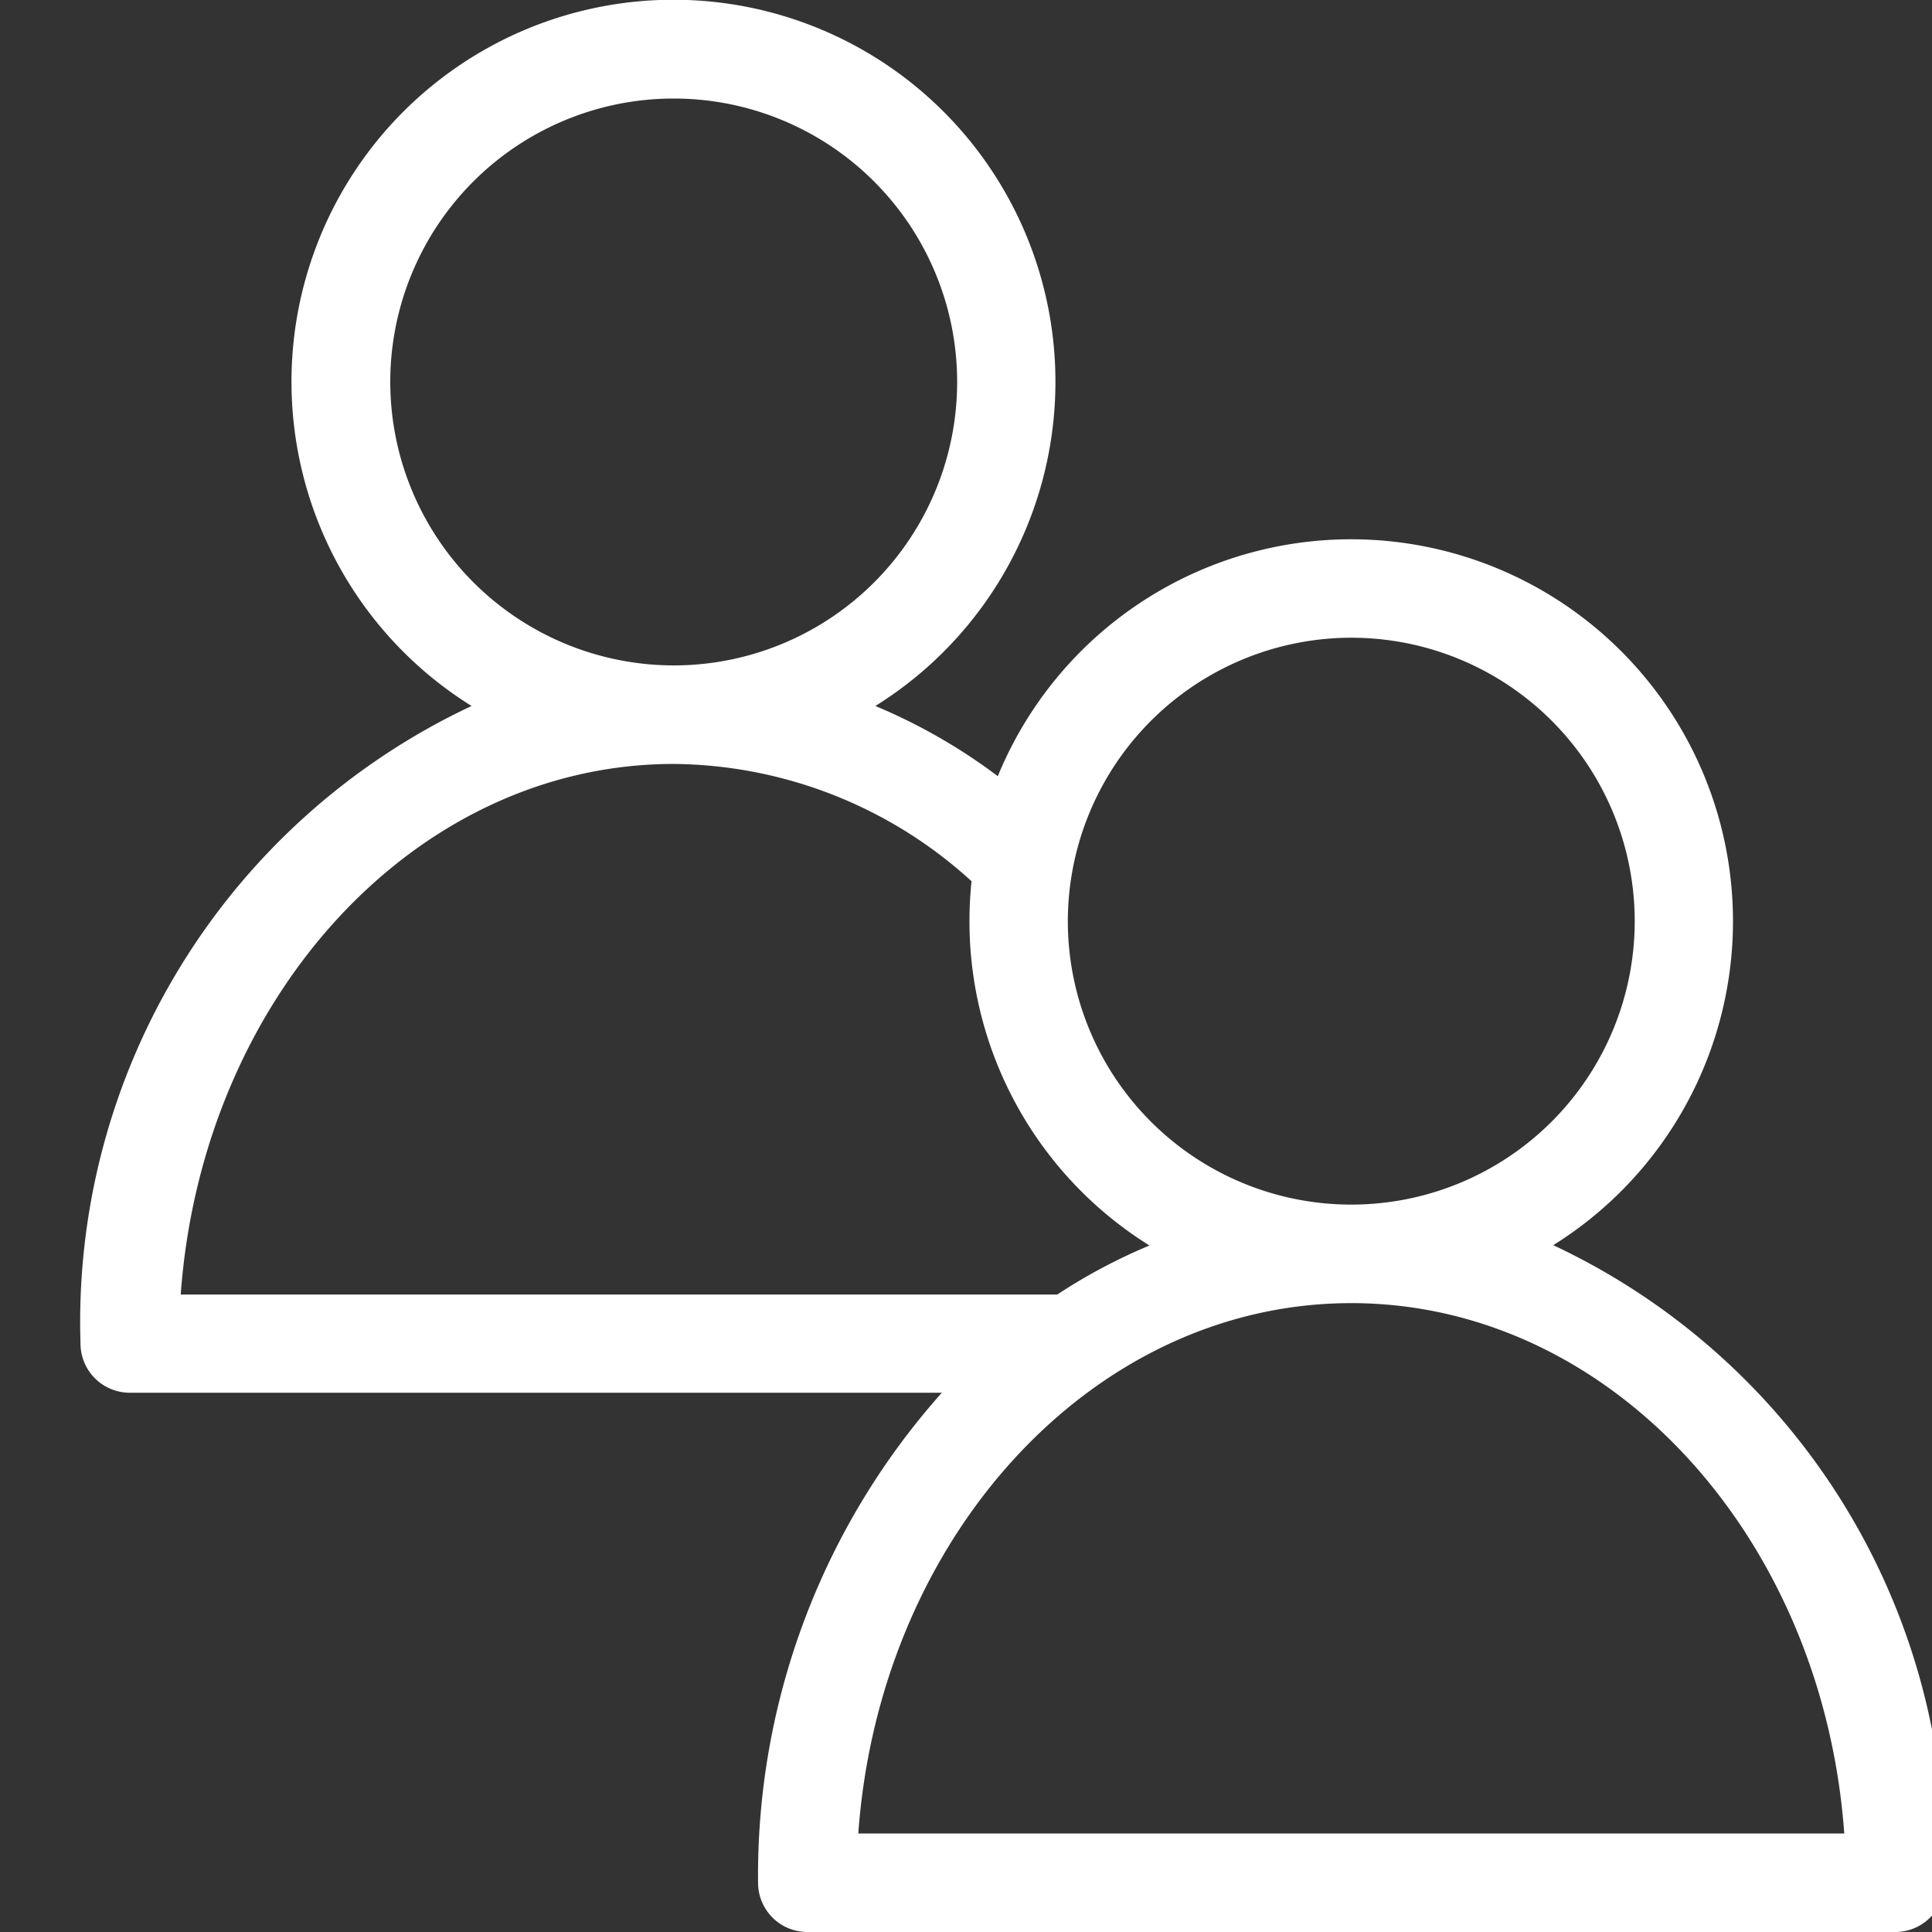 <svg id="icon_personal" xmlns="http://www.w3.org/2000/svg" xmlns:xlink="http://www.w3.org/1999/xlink" width="24" height="24" viewBox="0 0 24 24">
  <rect x="0" y="0" width="24" height="24" fill="#333333" stroke="none"/>
  <defs>
    <clipPath id="clip-path">
      <rect id="長方形_9679" data-name="長方形 9679" width="24" height="24" fill="none"/>
    </clipPath>
  </defs>
  <g id="グループ_25444" data-name="グループ 25444" clip-path="url(#clip-path)">
    <path id="パス_141363" data-name="パス 141363" d="M18.295,15.468a4.744,4.744,0,1,0-6.9-5.826,7.04,7.04,0,0,0-1.521-.872,4.745,4.745,0,1,0-5.016,0A8.454,8.454,0,0,0,0,16.689a.612.612,0,0,0,.612.612H10.7a9.006,9.006,0,0,0-2.283,6.087A.612.612,0,0,0,9.029,24H22.544a.612.612,0,0,0,.612-.612,8.454,8.454,0,0,0-4.861-7.92M15.786,7.922a3.521,3.521,0,1,1-3.521,3.521,3.525,3.525,0,0,1,3.521-3.521M3.848,4.745A3.521,3.521,0,1,1,7.369,8.266,3.525,3.525,0,0,1,3.848,4.745M7.369,9.49a5.553,5.553,0,0,1,3.7,1.457,4.8,4.8,0,0,0-.026.5,4.745,4.745,0,0,0,2.236,4.025,6.949,6.949,0,0,0-1.145.609H1.245C1.511,12.393,4.156,9.49,7.369,9.49M9.662,22.776c.266-3.685,2.911-6.588,6.124-6.588s5.858,2.9,6.124,6.588Z" transform="translate(1)" fill="#fff"/>
  </g>
</svg>

